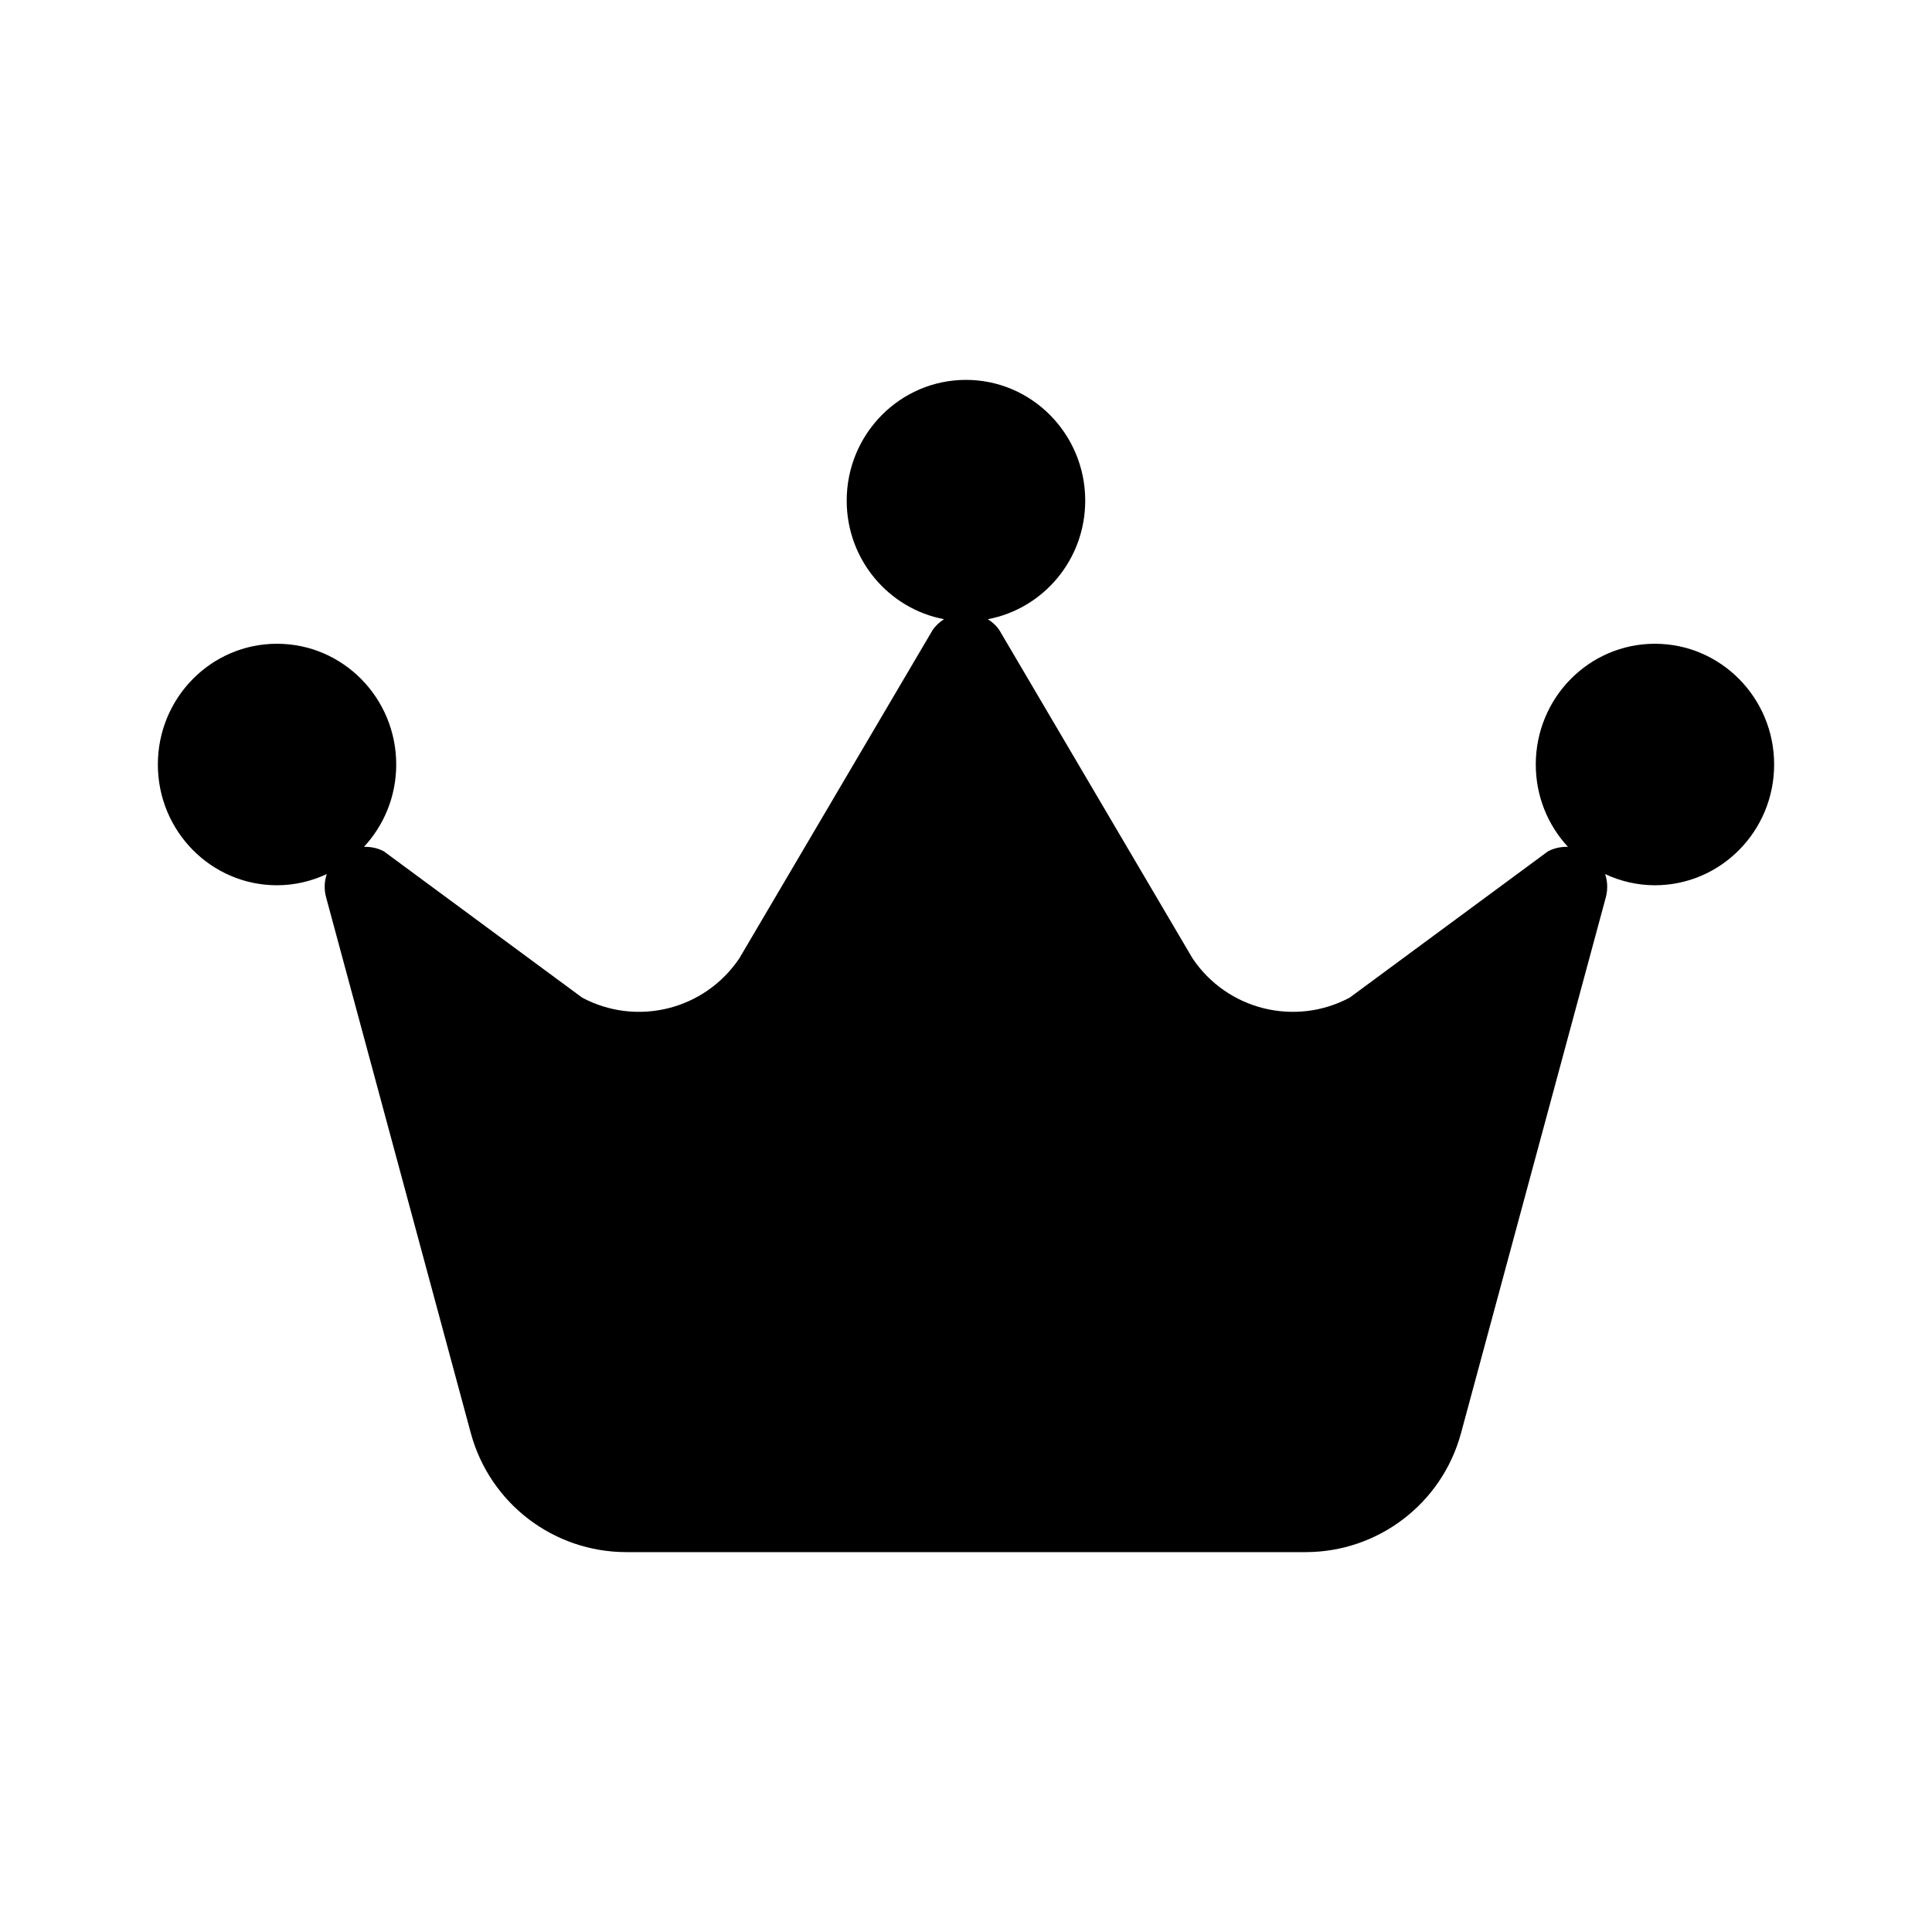 <svg width="24" height="24" viewBox="0 0 24 24" fill="none" xmlns="http://www.w3.org/2000/svg">
<path d="M3.441 10.997C3.662 10.997 3.871 10.946 4.059 10.858C4.03 10.946 4.023 11.045 4.051 11.147L5.849 17.804C6.086 18.676 6.877 19.281 7.781 19.281H16.218C17.122 19.281 17.913 18.676 18.149 17.804L19.948 11.147C19.975 11.045 19.969 10.946 19.939 10.858C20.128 10.946 20.337 10.997 20.558 10.997C21.375 10.997 22.039 10.325 22.039 9.497C22.039 8.668 21.375 7.997 20.558 7.997C19.74 7.997 19.078 8.668 19.078 9.497C19.078 9.893 19.23 10.253 19.478 10.52C19.396 10.518 19.311 10.532 19.229 10.576L16.766 12.393C16.087 12.755 15.244 12.545 14.814 11.905L12.415 7.829C12.376 7.77 12.326 7.727 12.271 7.692C12.96 7.562 13.481 6.953 13.481 6.219C13.481 5.391 12.817 4.719 12 4.719C11.181 4.719 10.518 5.391 10.518 6.219C10.518 6.953 11.04 7.562 11.727 7.692C11.673 7.727 11.623 7.77 11.584 7.829L9.184 11.905C8.754 12.545 7.911 12.755 7.232 12.393L4.769 10.576C4.687 10.532 4.602 10.518 4.521 10.52C4.769 10.253 4.922 9.893 4.922 9.497C4.922 8.668 4.258 7.997 3.441 7.997C2.623 7.997 1.961 8.668 1.961 9.497C1.961 10.325 2.623 10.997 3.441 10.997Z" fill="black"/>
</svg>
